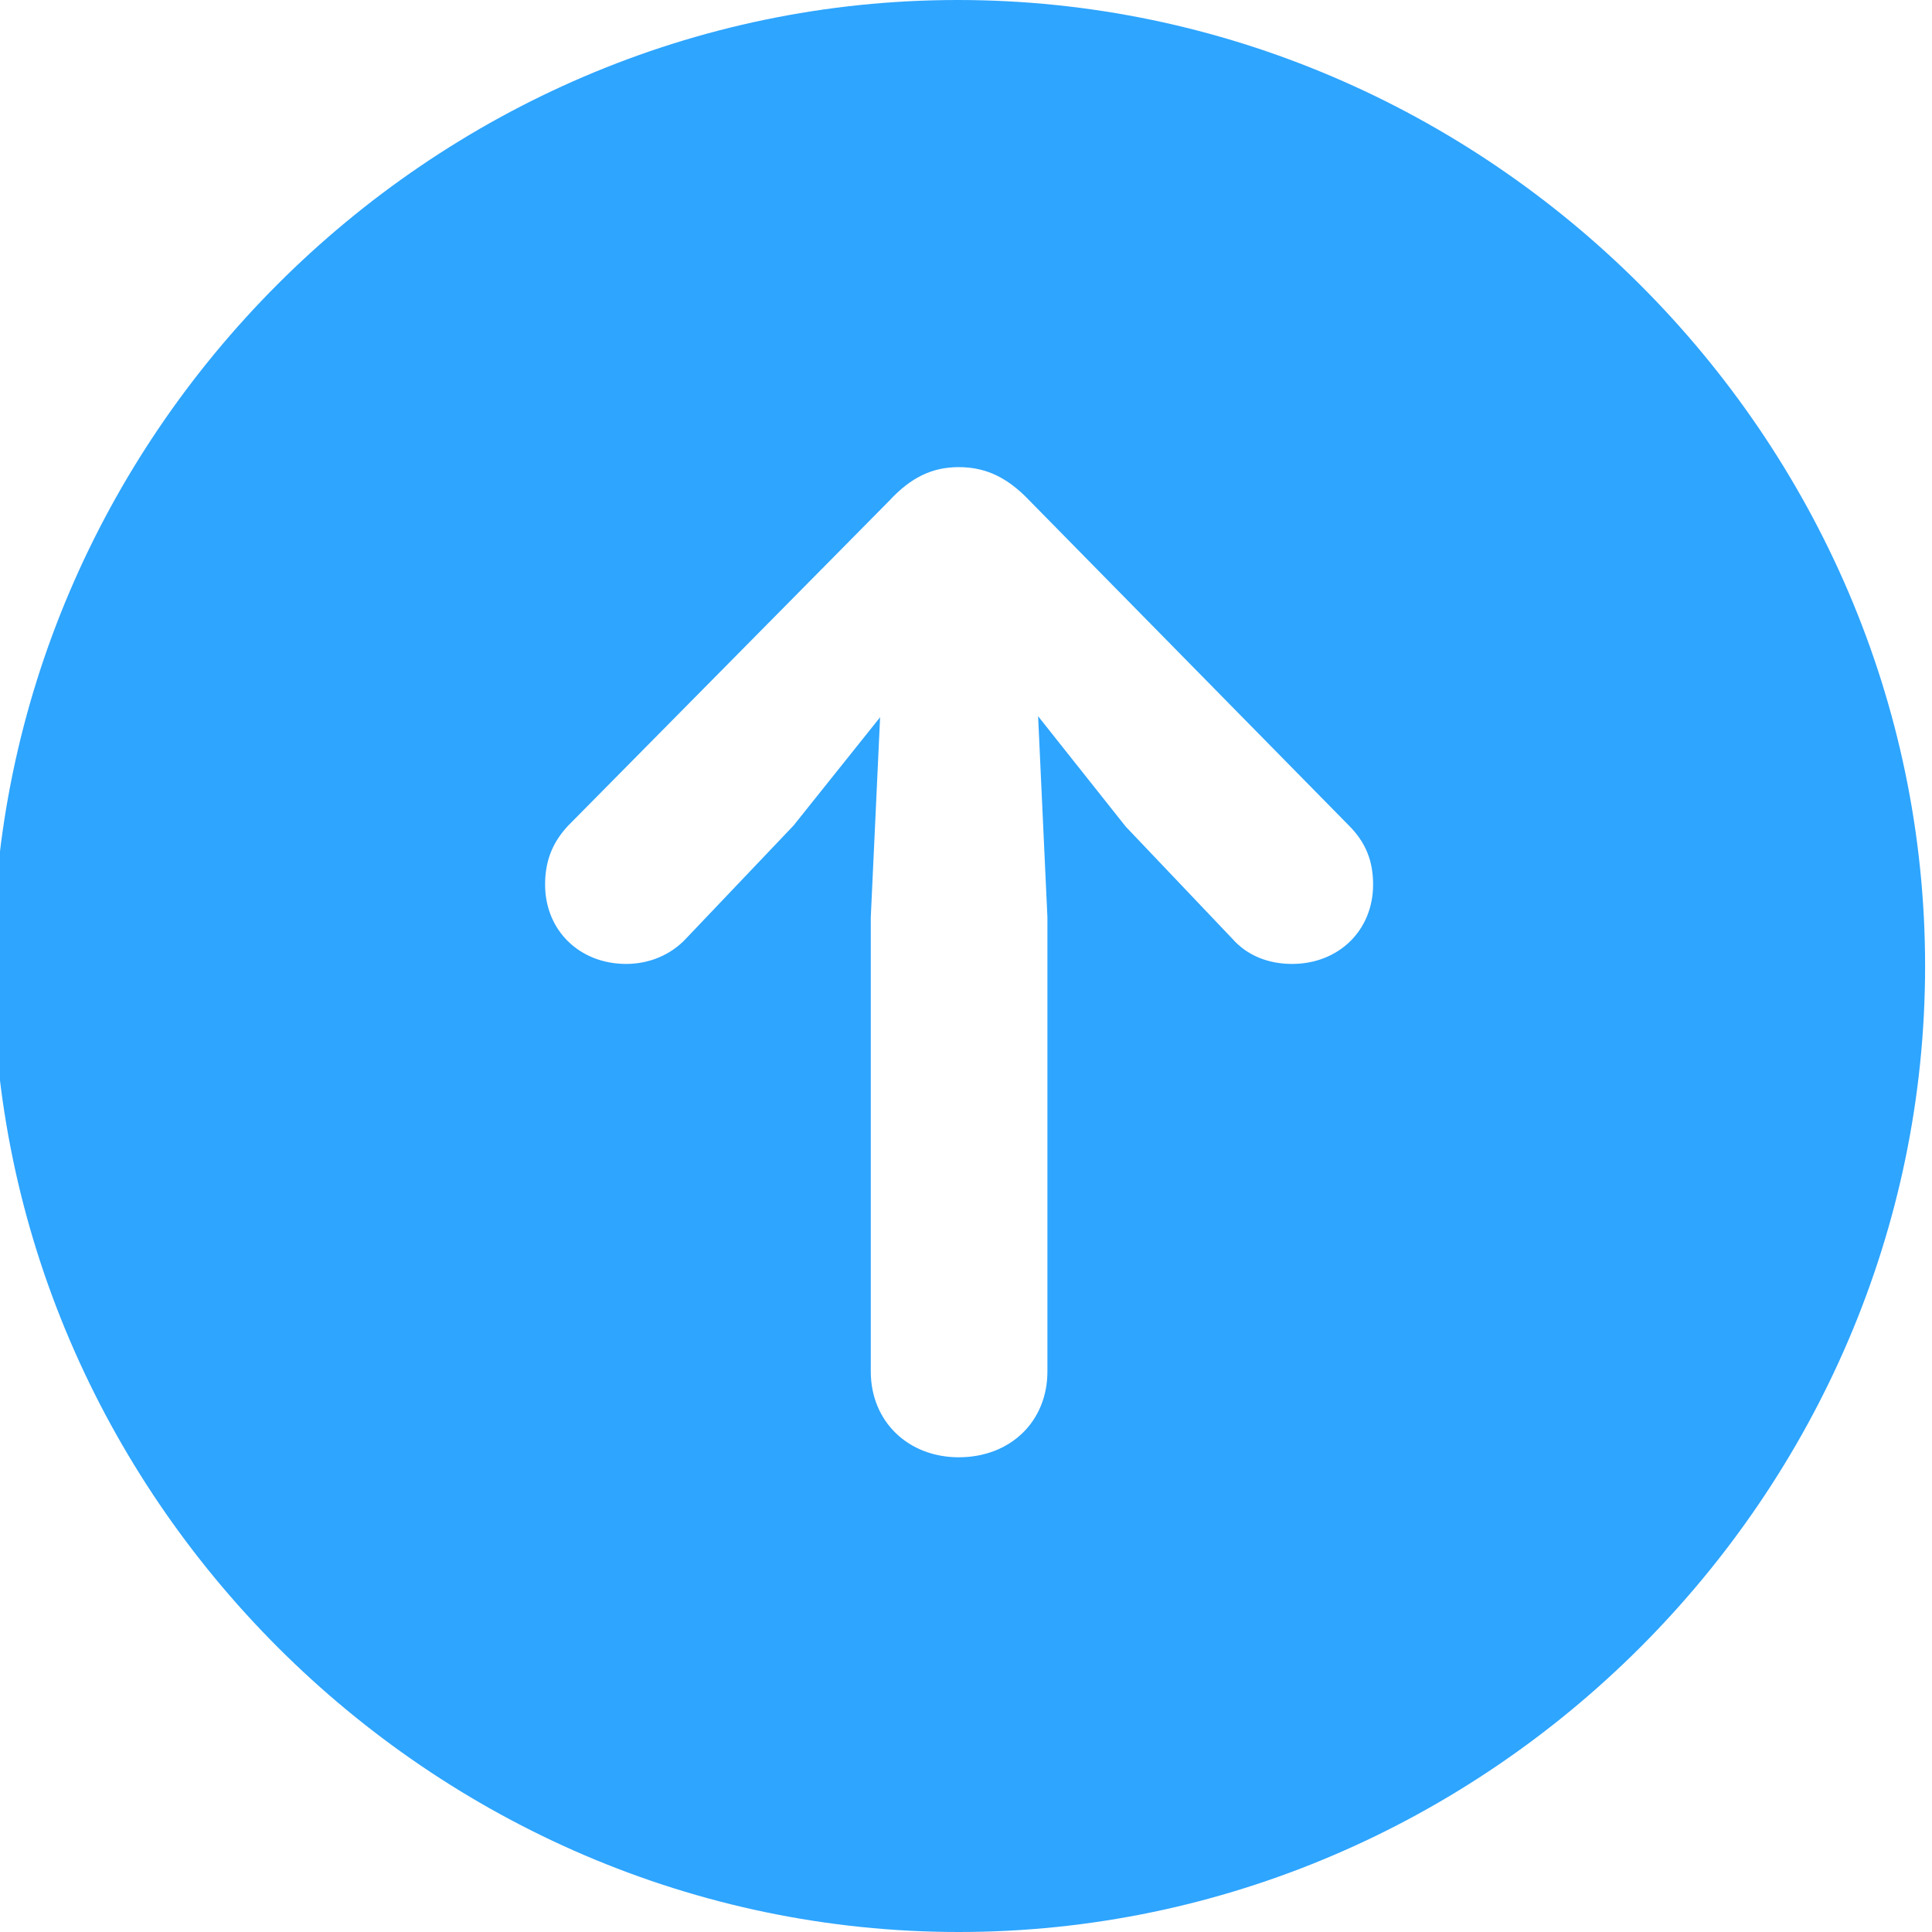 <svg width="56" height="56" viewBox="0 0 56 56" fill="none" xmlns="http://www.w3.org/2000/svg" xmlns:xlink="http://www.w3.org/1999/xlink">
	<desc>
			Created with Pixso.
	</desc>
	<defs/>
	<path id="arrow.up.circle.fill" d="M27.79 56C43.13 56 55.8 43.32 55.8 28C55.8 12.67 43.11 0 27.76 0C12.44 0 -0.2 12.67 -0.2 28C-0.2 43.32 12.47 56 27.79 56ZM27.79 42.24C26.33 42.24 25.24 41.21 25.24 39.75L25.24 26.59L25.51 20.79L23 23.93L19.88 27.21C19.45 27.67 18.83 27.94 18.15 27.94C16.8 27.94 15.8 26.97 15.8 25.64C15.8 24.96 16.01 24.42 16.47 23.93L25.78 14.51C26.41 13.83 27.03 13.54 27.79 13.54C28.6 13.54 29.22 13.86 29.84 14.51L39.1 23.93C39.59 24.42 39.8 24.96 39.8 25.64C39.8 26.97 38.8 27.94 37.45 27.94C36.77 27.94 36.15 27.7 35.72 27.21L32.63 23.96L30.09 20.76L30.36 26.59L30.36 39.75C30.36 41.21 29.28 42.24 27.79 42.24Z" fill="#2EA5FF" fill-opacity="1" fill-rule="nonzero"/>
</svg>
